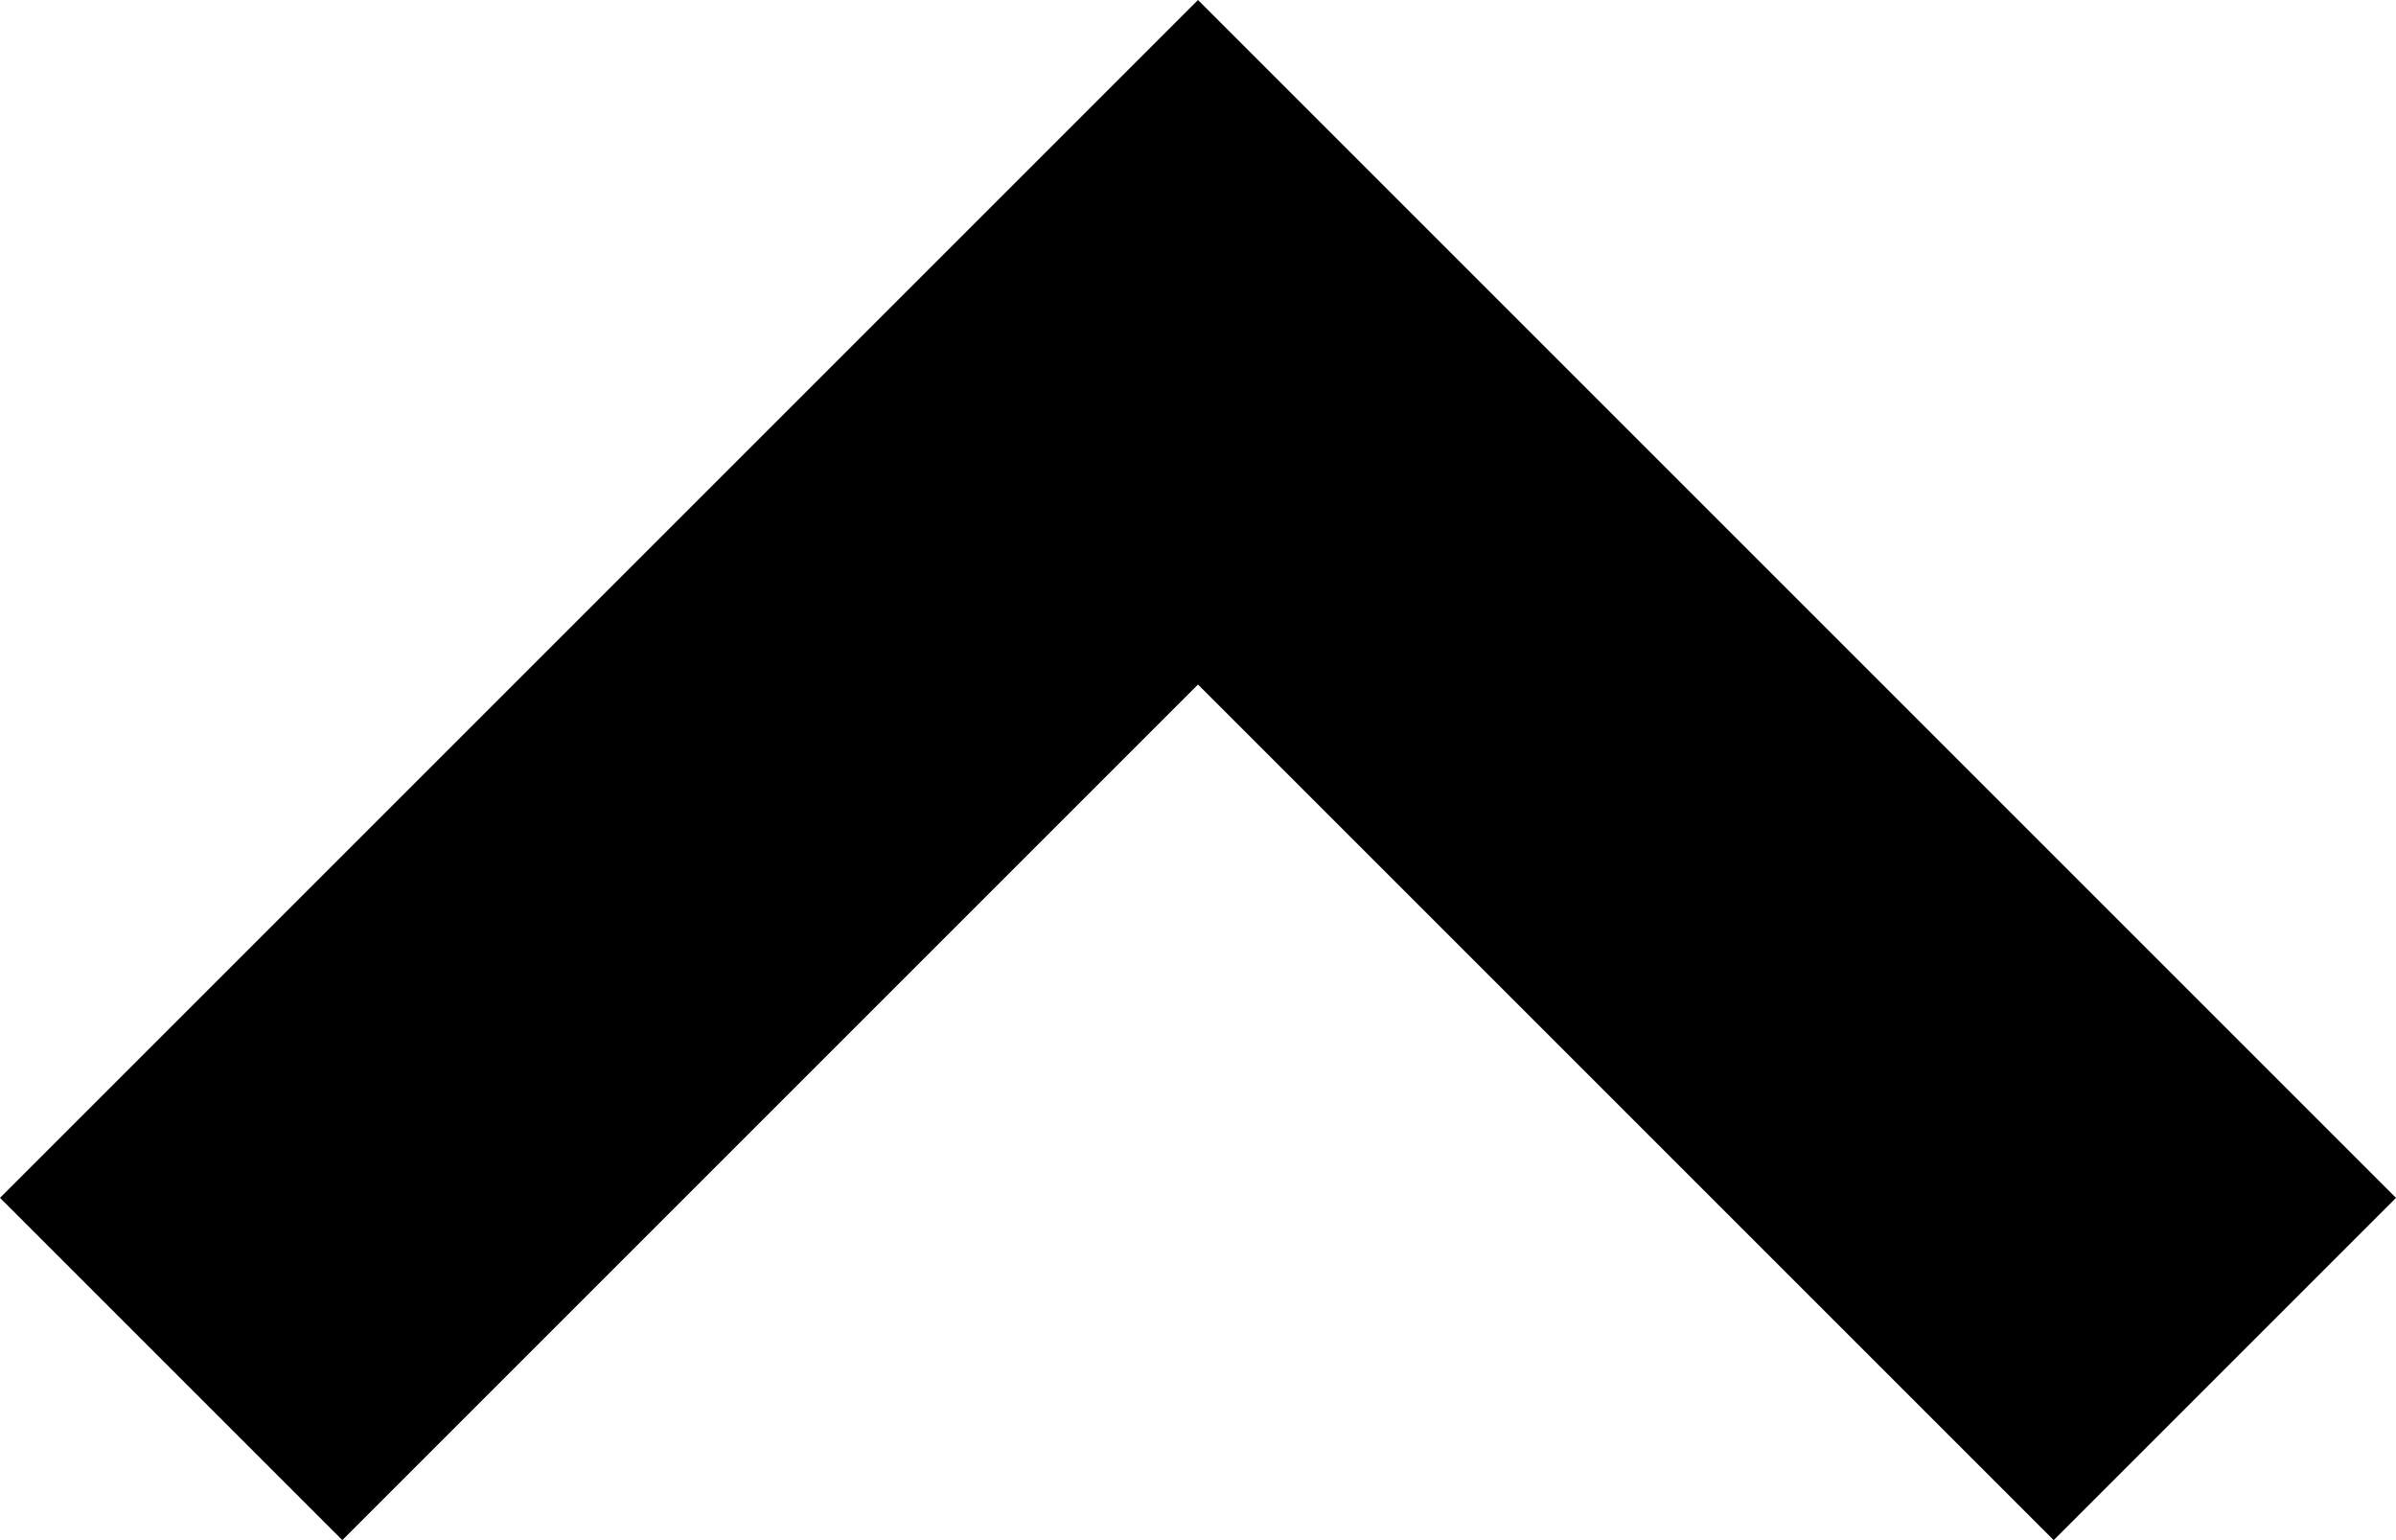 <svg width="14" height="9" viewBox="0 0 14 9" fill="none" xmlns="http://www.w3.org/2000/svg">
<path fill-rule="evenodd" clip-rule="evenodd" d="M7 0L14 7L12 9L7 4L2 9L6.11959e-07 7L7 0Z" fill="black"/>
</svg>
